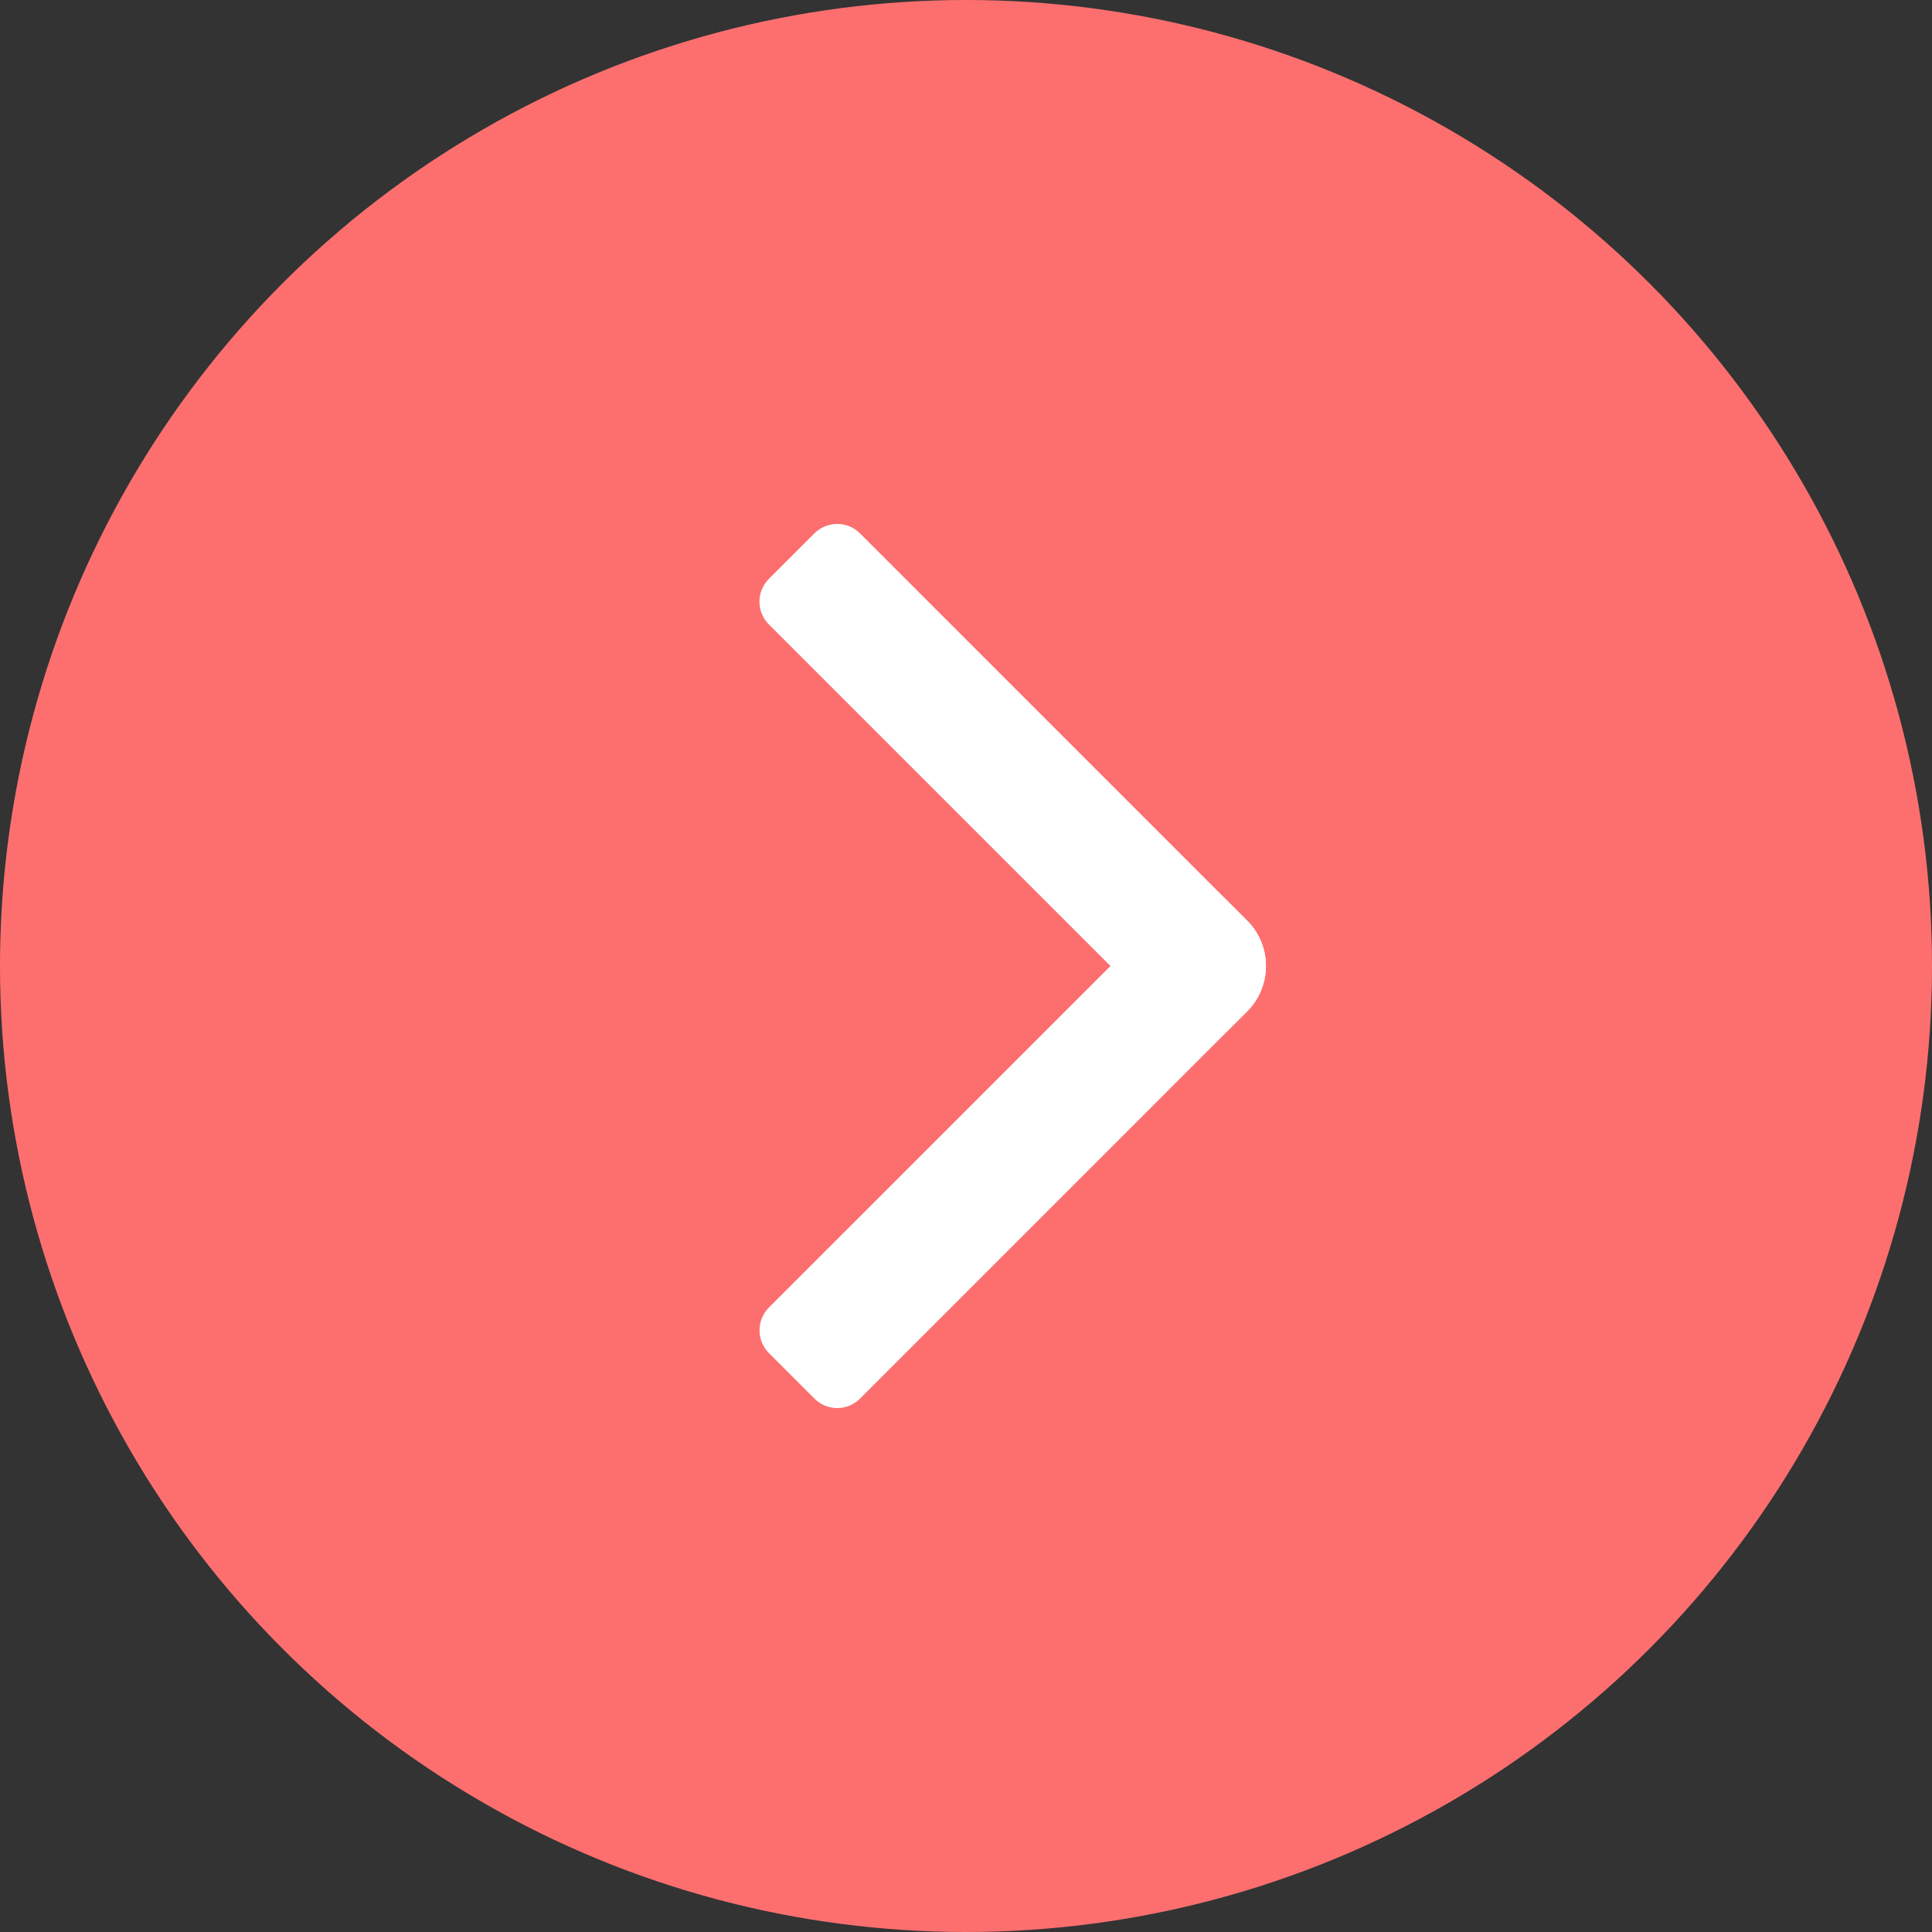 <svg width="30" height="30" viewBox="0 0 30 30" fill="none" xmlns="http://www.w3.org/2000/svg">
<rect x="0" y="0" width="30" height="30" fill="#333333" stroke="none"/>
<circle cx="15" cy="15" r="15" fill="#FD6F6F"/>
<mask id="mask0_2018_166" style="mask-type:alpha" maskUnits="userSpaceOnUse" x="11" y="7" width="10" height="16">
<rect x="11" y="7" width="10" height="16" fill="#D9D9D9"/>
</mask>
<g mask="url(#mask0_2018_166)">
<path d="M12.646 8.282C12.842 8.087 13.158 8.087 13.354 8.282L19.364 14.293C19.755 14.683 19.755 15.316 19.364 15.707L19.01 16.06C18.815 16.256 18.499 16.256 18.303 16.06L11.939 9.696C11.744 9.501 11.744 9.185 11.939 8.989L12.646 8.282Z" fill="white"/>
<path d="M18.304 13.94C18.499 13.744 18.816 13.744 19.011 13.94L19.364 14.293C19.755 14.684 19.755 15.317 19.364 15.707L13.354 21.718C13.159 21.913 12.842 21.913 12.647 21.718L11.94 21.011C11.745 20.815 11.745 20.499 11.94 20.303L18.304 13.94Z" fill="white"/>
</g>
</svg>
